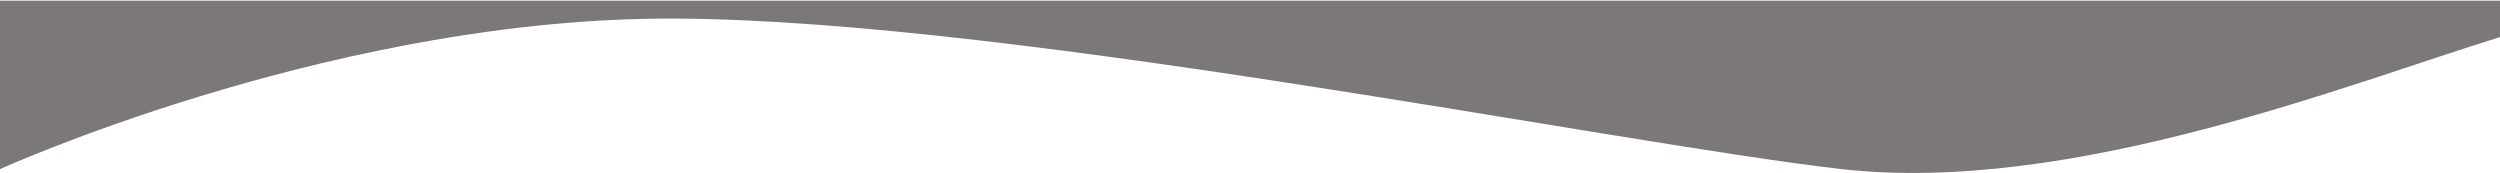 <svg width="1921" height="133" viewBox="0 0 1921 133" fill="none" xmlns="http://www.w3.org/2000/svg">
<path d="M494.5 14.5C242.487 20.017 0 129.935 0 129.935V0.5H1921V28.5C1805.3 64.108 1591.21 149.887 1415 129.935C1238.79 109.983 746.513 8.983 494.5 14.5Z" fill="#7C7877"/>
</svg>
